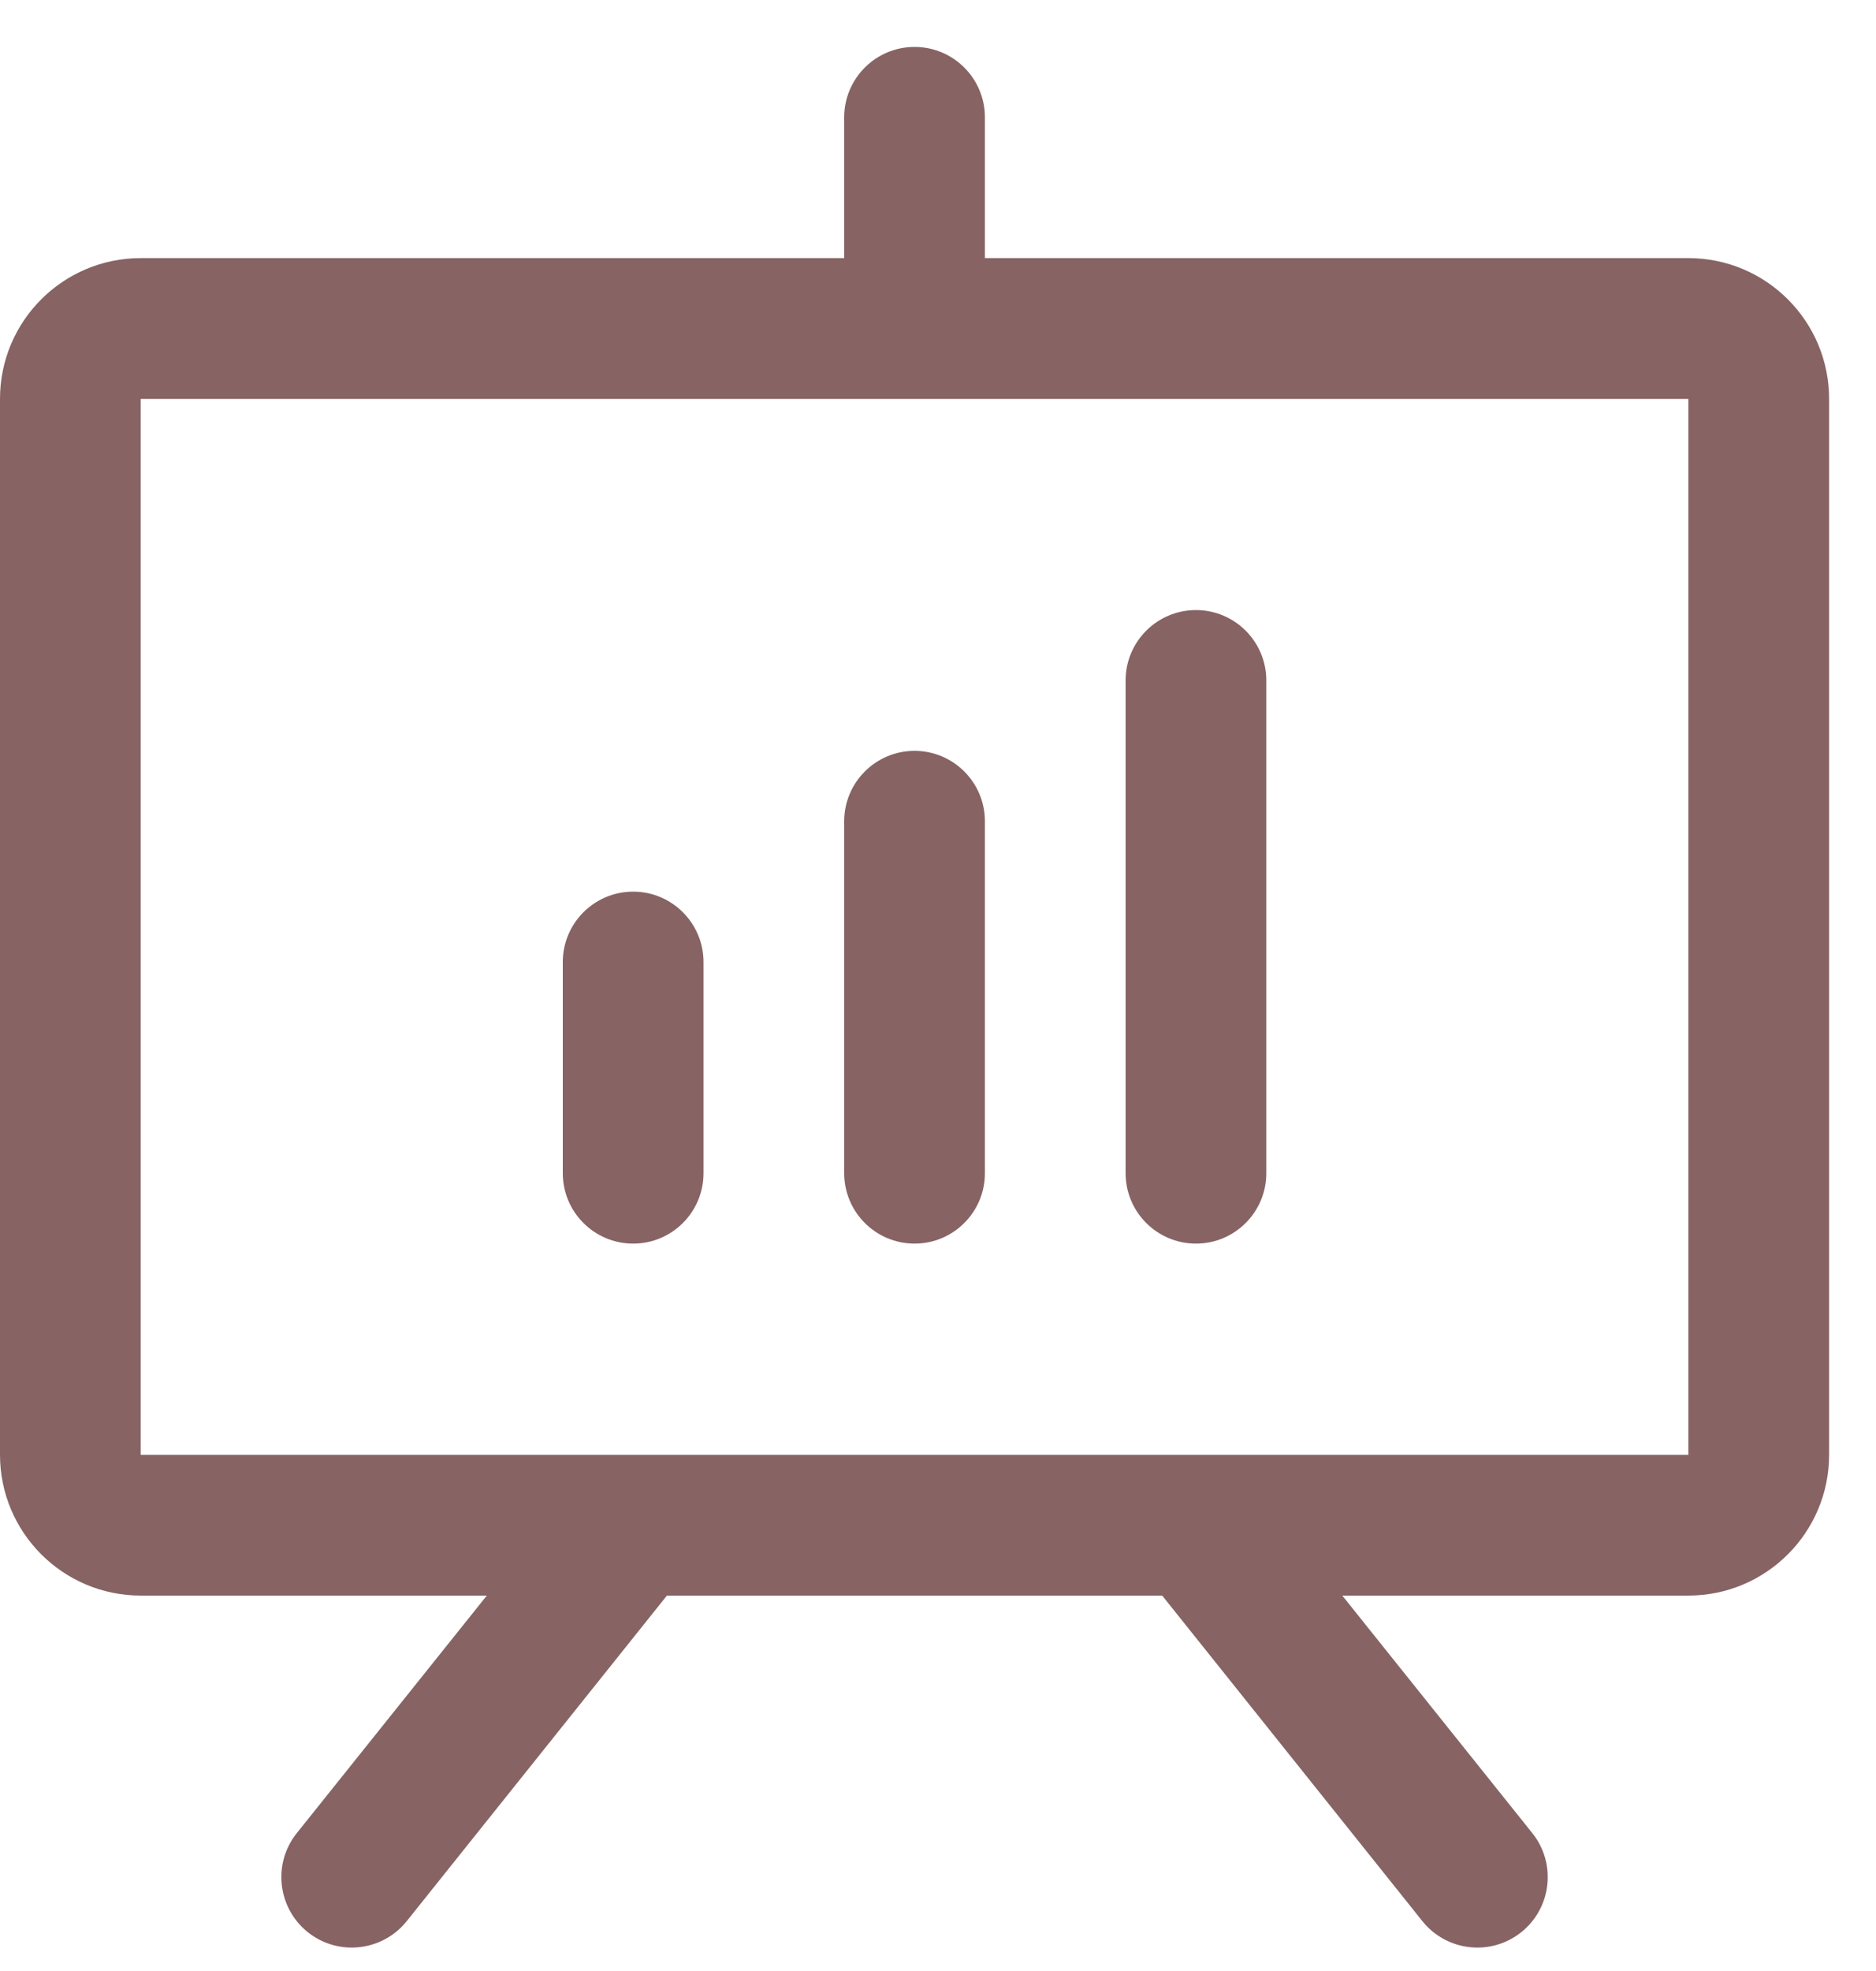 <svg width="20" height="21" viewBox="0 0 20 21" fill="none" xmlns="http://www.w3.org/2000/svg">
<path fill-rule="evenodd" clip-rule="evenodd" d="M18 2.75H10.5V1.25C10.5 0.836 10.164 0.5 9.75 0.5C9.336 0.5 9 0.836 9 1.25V2.75H1.5C0.672 2.75 0 3.422 0 4.25V15.5C0 16.328 0.672 17 1.5 17H5.19L3.164 19.531C2.905 19.855 2.958 20.327 3.281 20.586C3.605 20.845 4.077 20.792 4.336 20.469L7.11 17H12.39L15.164 20.469C15.423 20.792 15.895 20.845 16.219 20.586C16.542 20.327 16.595 19.855 16.336 19.531L14.31 17H18C18.828 17 19.5 16.328 19.5 15.5V4.25C19.5 3.422 18.828 2.75 18 2.75ZM18 15.5H1.5V4.25H18V15.5ZM7.5 10.25V12.5C7.5 12.914 7.164 13.25 6.75 13.25C6.336 13.25 6 12.914 6 12.5V10.25C6 9.836 6.336 9.5 6.75 9.5C7.164 9.5 7.5 9.836 7.5 10.25ZM10.5 8.75V12.5C10.5 12.914 10.164 13.25 9.75 13.25C9.336 13.25 9 12.914 9 12.5V8.75C9 8.336 9.336 8 9.75 8C10.164 8 10.5 8.336 10.5 8.75ZM13.5 7.25V12.5C13.5 12.914 13.164 13.25 12.75 13.25C12.336 13.25 12 12.914 12 12.5V7.25C12 6.836 12.336 6.5 12.75 6.5C13.164 6.5 13.5 6.836 13.5 7.25Z" fill="#876363"/>
</svg>
